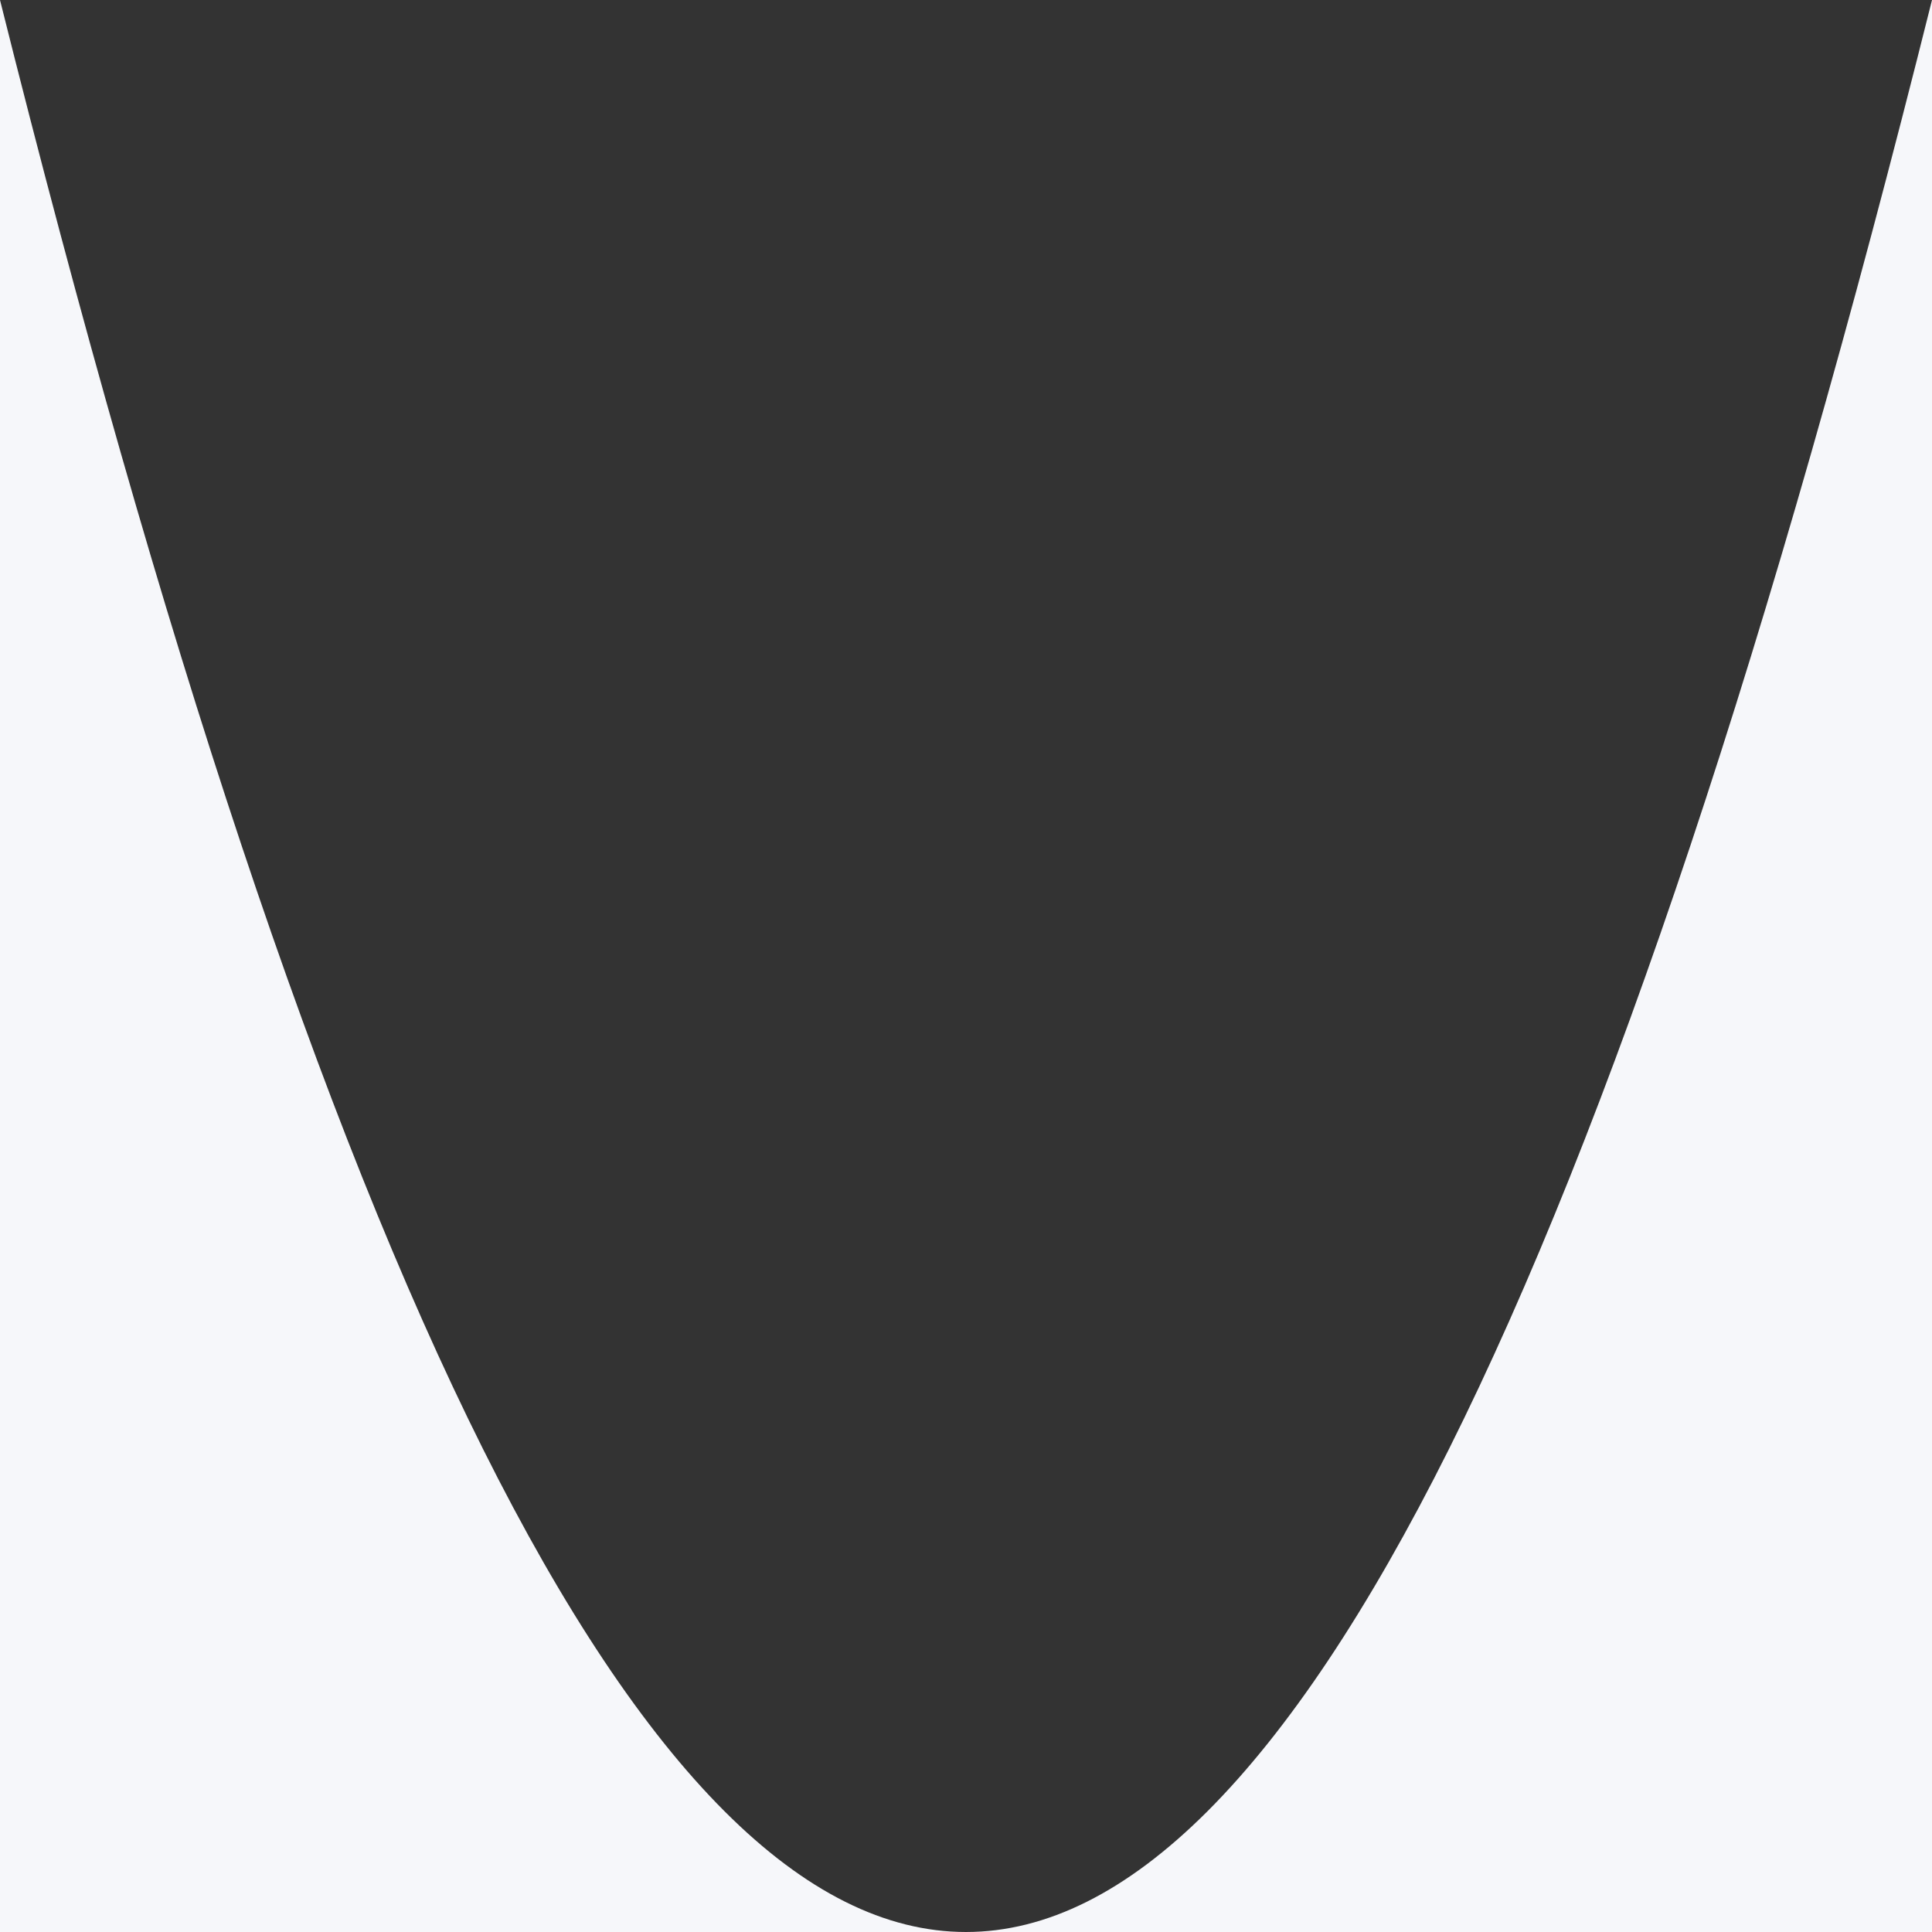 <svg xmlns="http://www.w3.org/2000/svg" viewBox="0 0 100 100" preserveAspectRatio="none" height="100"><rect x="0" y="0" width="100" height="100" fill="#333333" stroke="none"/><path class="elementor-shape-fill" d="M0 0v100h100V0Q50 200 0 0" fill="#f6f7fa"/></svg>